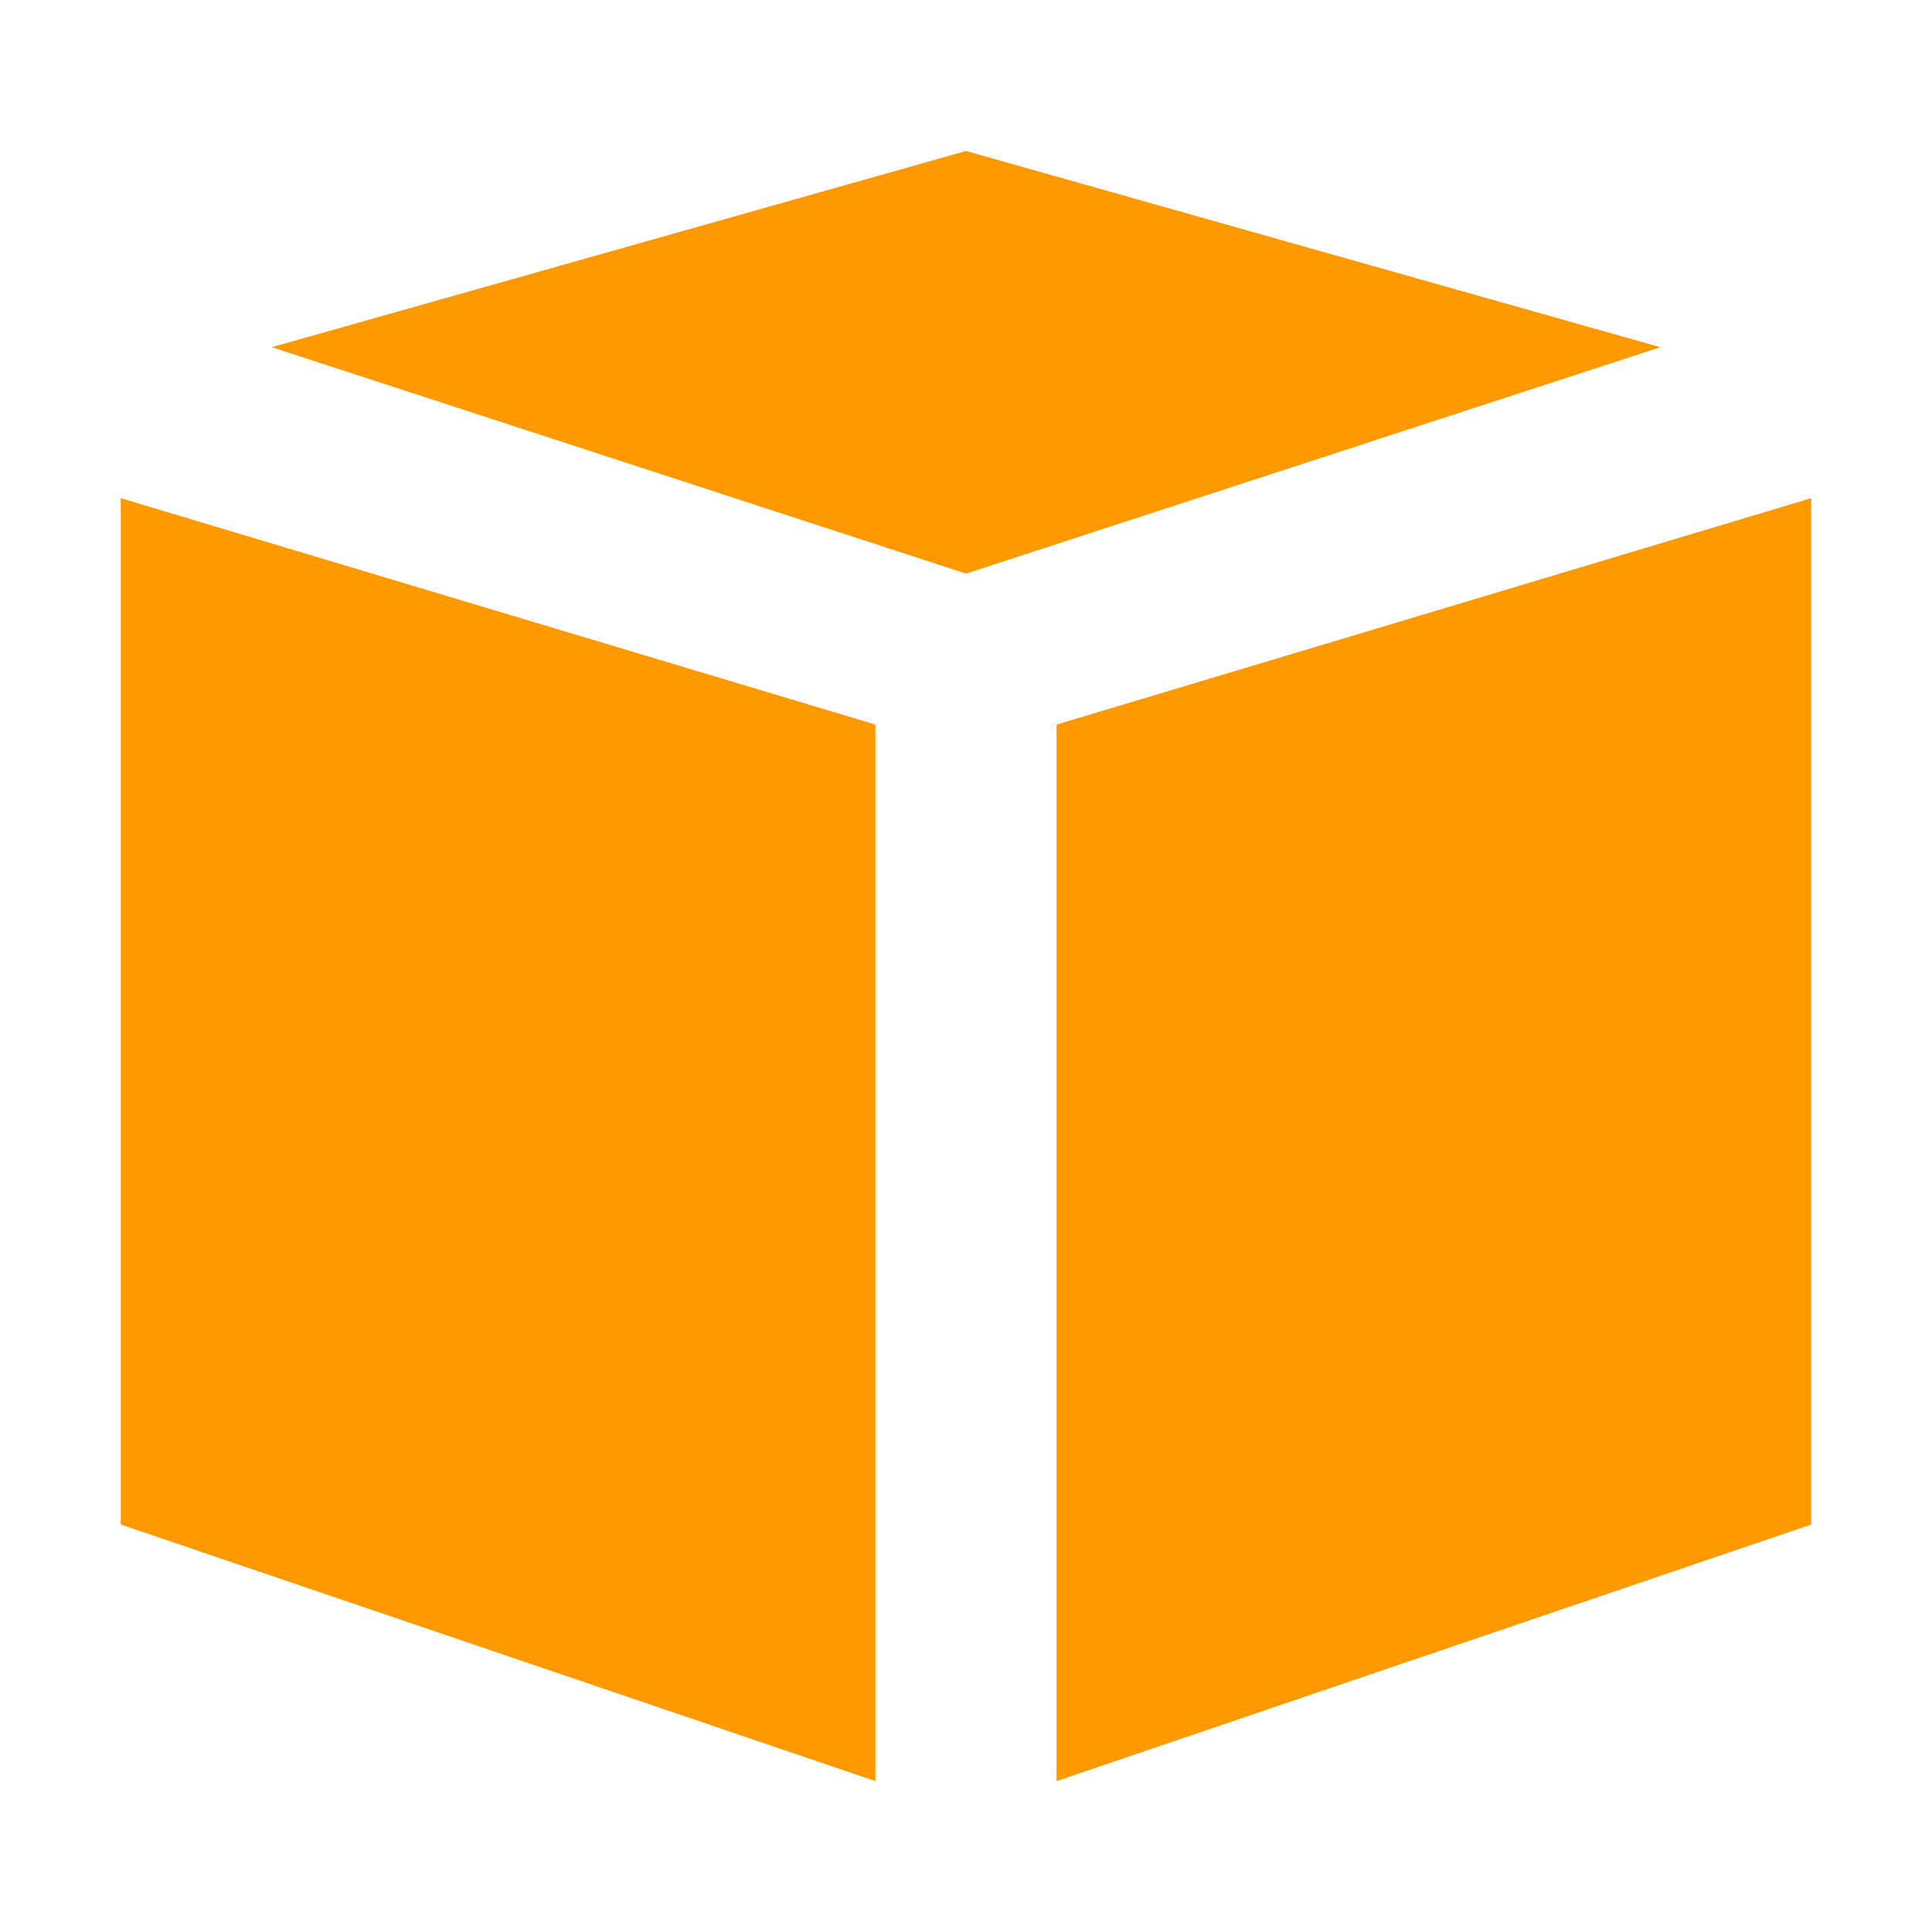 <?xml version="1.0" encoding="UTF-8" standalone="no"?>
<!-- Created with Inkscape (http://www.inkscape.org/) -->

<svg
   xmlns:dc="http://purl.org/dc/elements/1.1/"
   xmlns:cc="http://creativecommons.org/ns#"
   xmlns:rdf="http://www.w3.org/1999/02/22-rdf-syntax-ns#"
   xmlns:svg="http://www.w3.org/2000/svg"
   xmlns="http://www.w3.org/2000/svg"
   xmlns:sodipodi="http://sodipodi.sourceforge.net/DTD/sodipodi-0.dtd"
   xmlns:inkscape="http://www.inkscape.org/namespaces/inkscape"
   width="128"
   height="128"
   viewBox="0 0 33.867 33.867"
   version="1.1"
   id="svg8"
   sodipodi:docname="icon128.svg"
   inkscape:export-filename="F:\Projects\aws-ec2-watcher\icons\icon.png"
   inkscape:export-xdpi="192"
   inkscape:export-ydpi="192"
   inkscape:version="0.92.3 (2405546, 2018-03-11)">
  <defs
     id="defs2" />
  <sodipodi:namedview
     id="base"
     pagecolor="#ffffff"
     bordercolor="#666666"
     borderopacity="1.0"
     inkscape:pageopacity="0.0"
     inkscape:pageshadow="2"
     inkscape:zoom="5.6568542"
     inkscape:cx="69.668247"
     inkscape:cy="68.43329"
     inkscape:document-units="px"
     inkscape:current-layer="layer1"
     showgrid="true"
     units="px"
     inkscape:window-width="1804"
     inkscape:window-height="1282"
     inkscape:window-x="1146"
     inkscape:window-y="744"
     inkscape:window-maximized="0">
    <inkscape:grid
       type="xygrid"
       id="grid4529" />
  </sodipodi:namedview>
  <g
     inkscape:label="Layer 1"
     inkscape:groupmode="layer"
     id="layer1"
     transform="translate(0,-263.133)">
    <path
       sodipodi:nodetypes="ccccc"
       inkscape:connector-curvature="0"
       id="path4541"
       d="m 2.117,271.865 v 17.992 l 13.229,4.498 v -18.521 z"
       style="fill:#ff9900;fill-opacity:1;stroke:none;stroke-width:0.265px;stroke-linecap:butt;stroke-linejoin:miter;stroke-opacity:1" />
    <path
       style="fill:#ff9900;fill-opacity:1;stroke:none;stroke-width:0.265px;stroke-linecap:butt;stroke-linejoin:miter;stroke-opacity:1"
       d="m 4.763,269.219 12.171,-3.44 12.171,3.44 -12.171,3.969 z"
       id="path4543"
       inkscape:connector-curvature="0"
       sodipodi:nodetypes="ccccc" />
    <path
       style="fill:#ff9900;fill-opacity:1;stroke:none;stroke-width:0.265px;stroke-linecap:butt;stroke-linejoin:miter;stroke-opacity:1"
       d="m 31.75,271.865 v 17.992 l -13.229,4.498 v -18.521 z"
       id="path4547"
       inkscape:connector-curvature="0"
       sodipodi:nodetypes="ccccc" />
  </g>
</svg>
